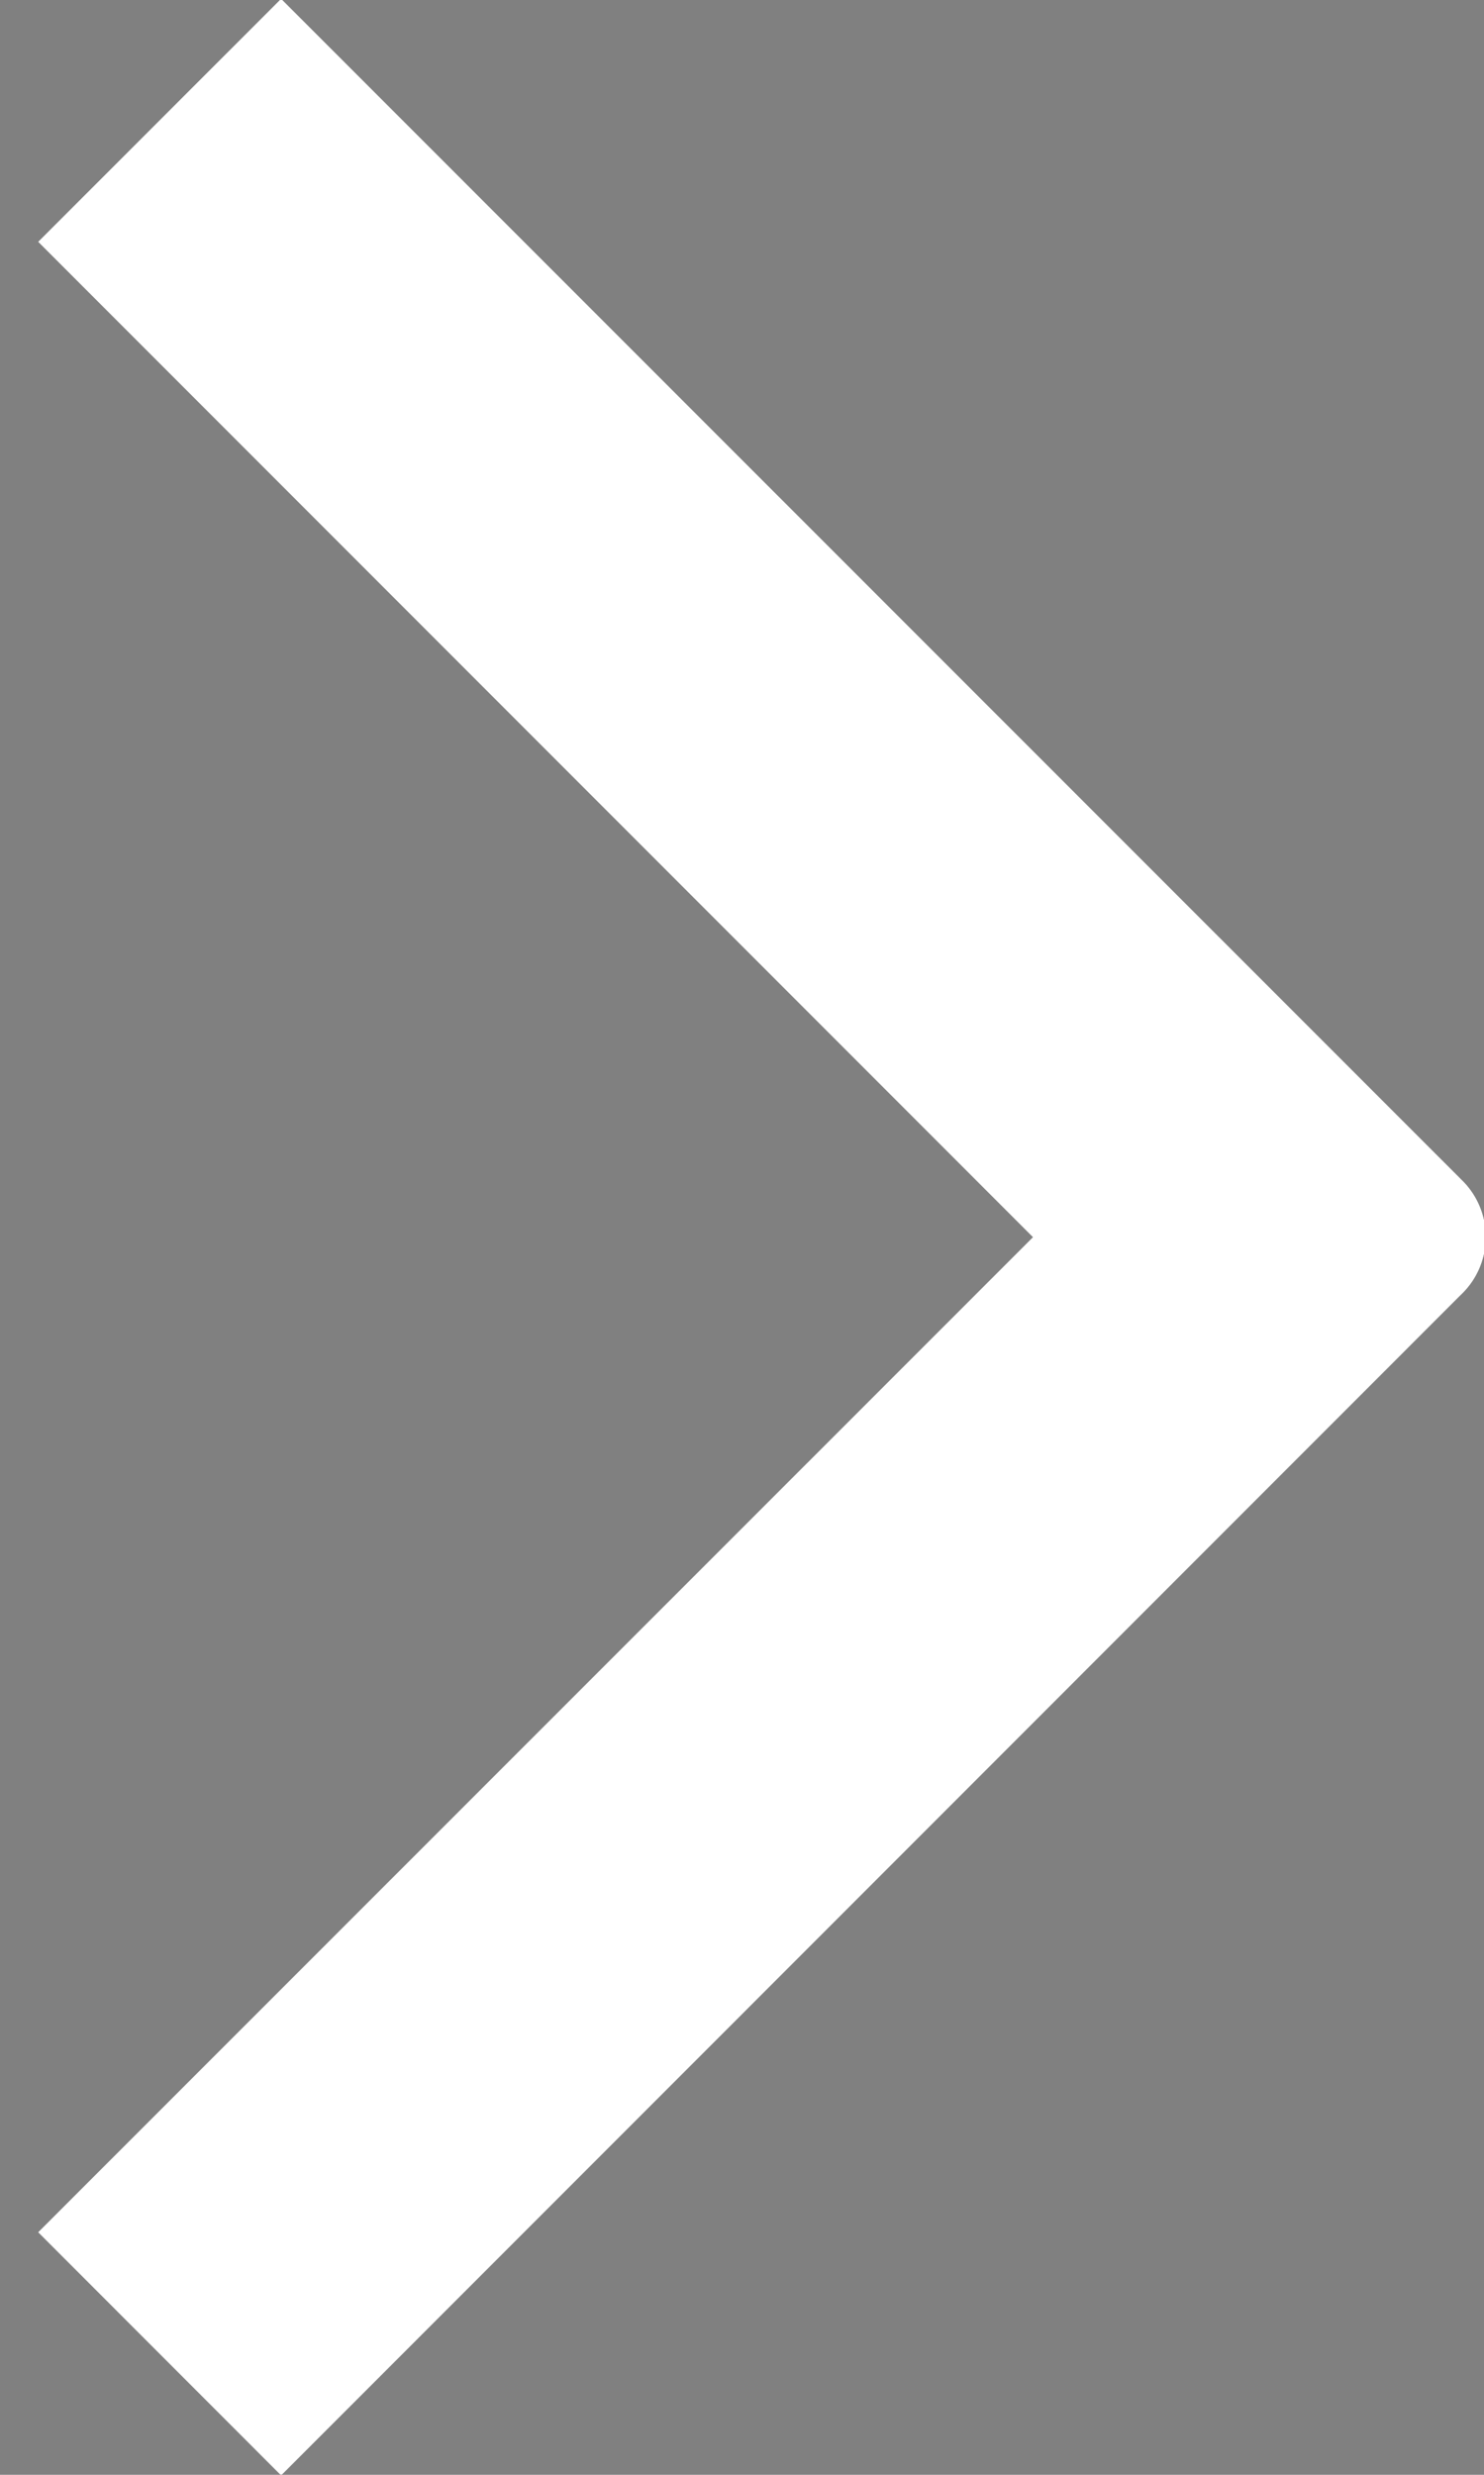 <svg xmlns="http://www.w3.org/2000/svg" width="21" height="35" viewBox="0 0 21 35"><rect x="0" y="0" width="21" height="35" fill="#808080" stroke="none"/><g><g><path fill="#1c1c1c" d="M20.669 16.67L3.978-.018.539 3.42l14.077 14.077L.539 31.57l3.439 3.44 16.69-16.692a1.126 1.126 0 0 0 0-1.648z"/><path fill="#fff" d="M20.669 16.67L3.978-.018.539 3.42l14.077 14.077L.539 31.57l3.439 3.44 16.69-16.692a1.126 1.126 0 0 0 0-1.648z"/></g></g></svg>